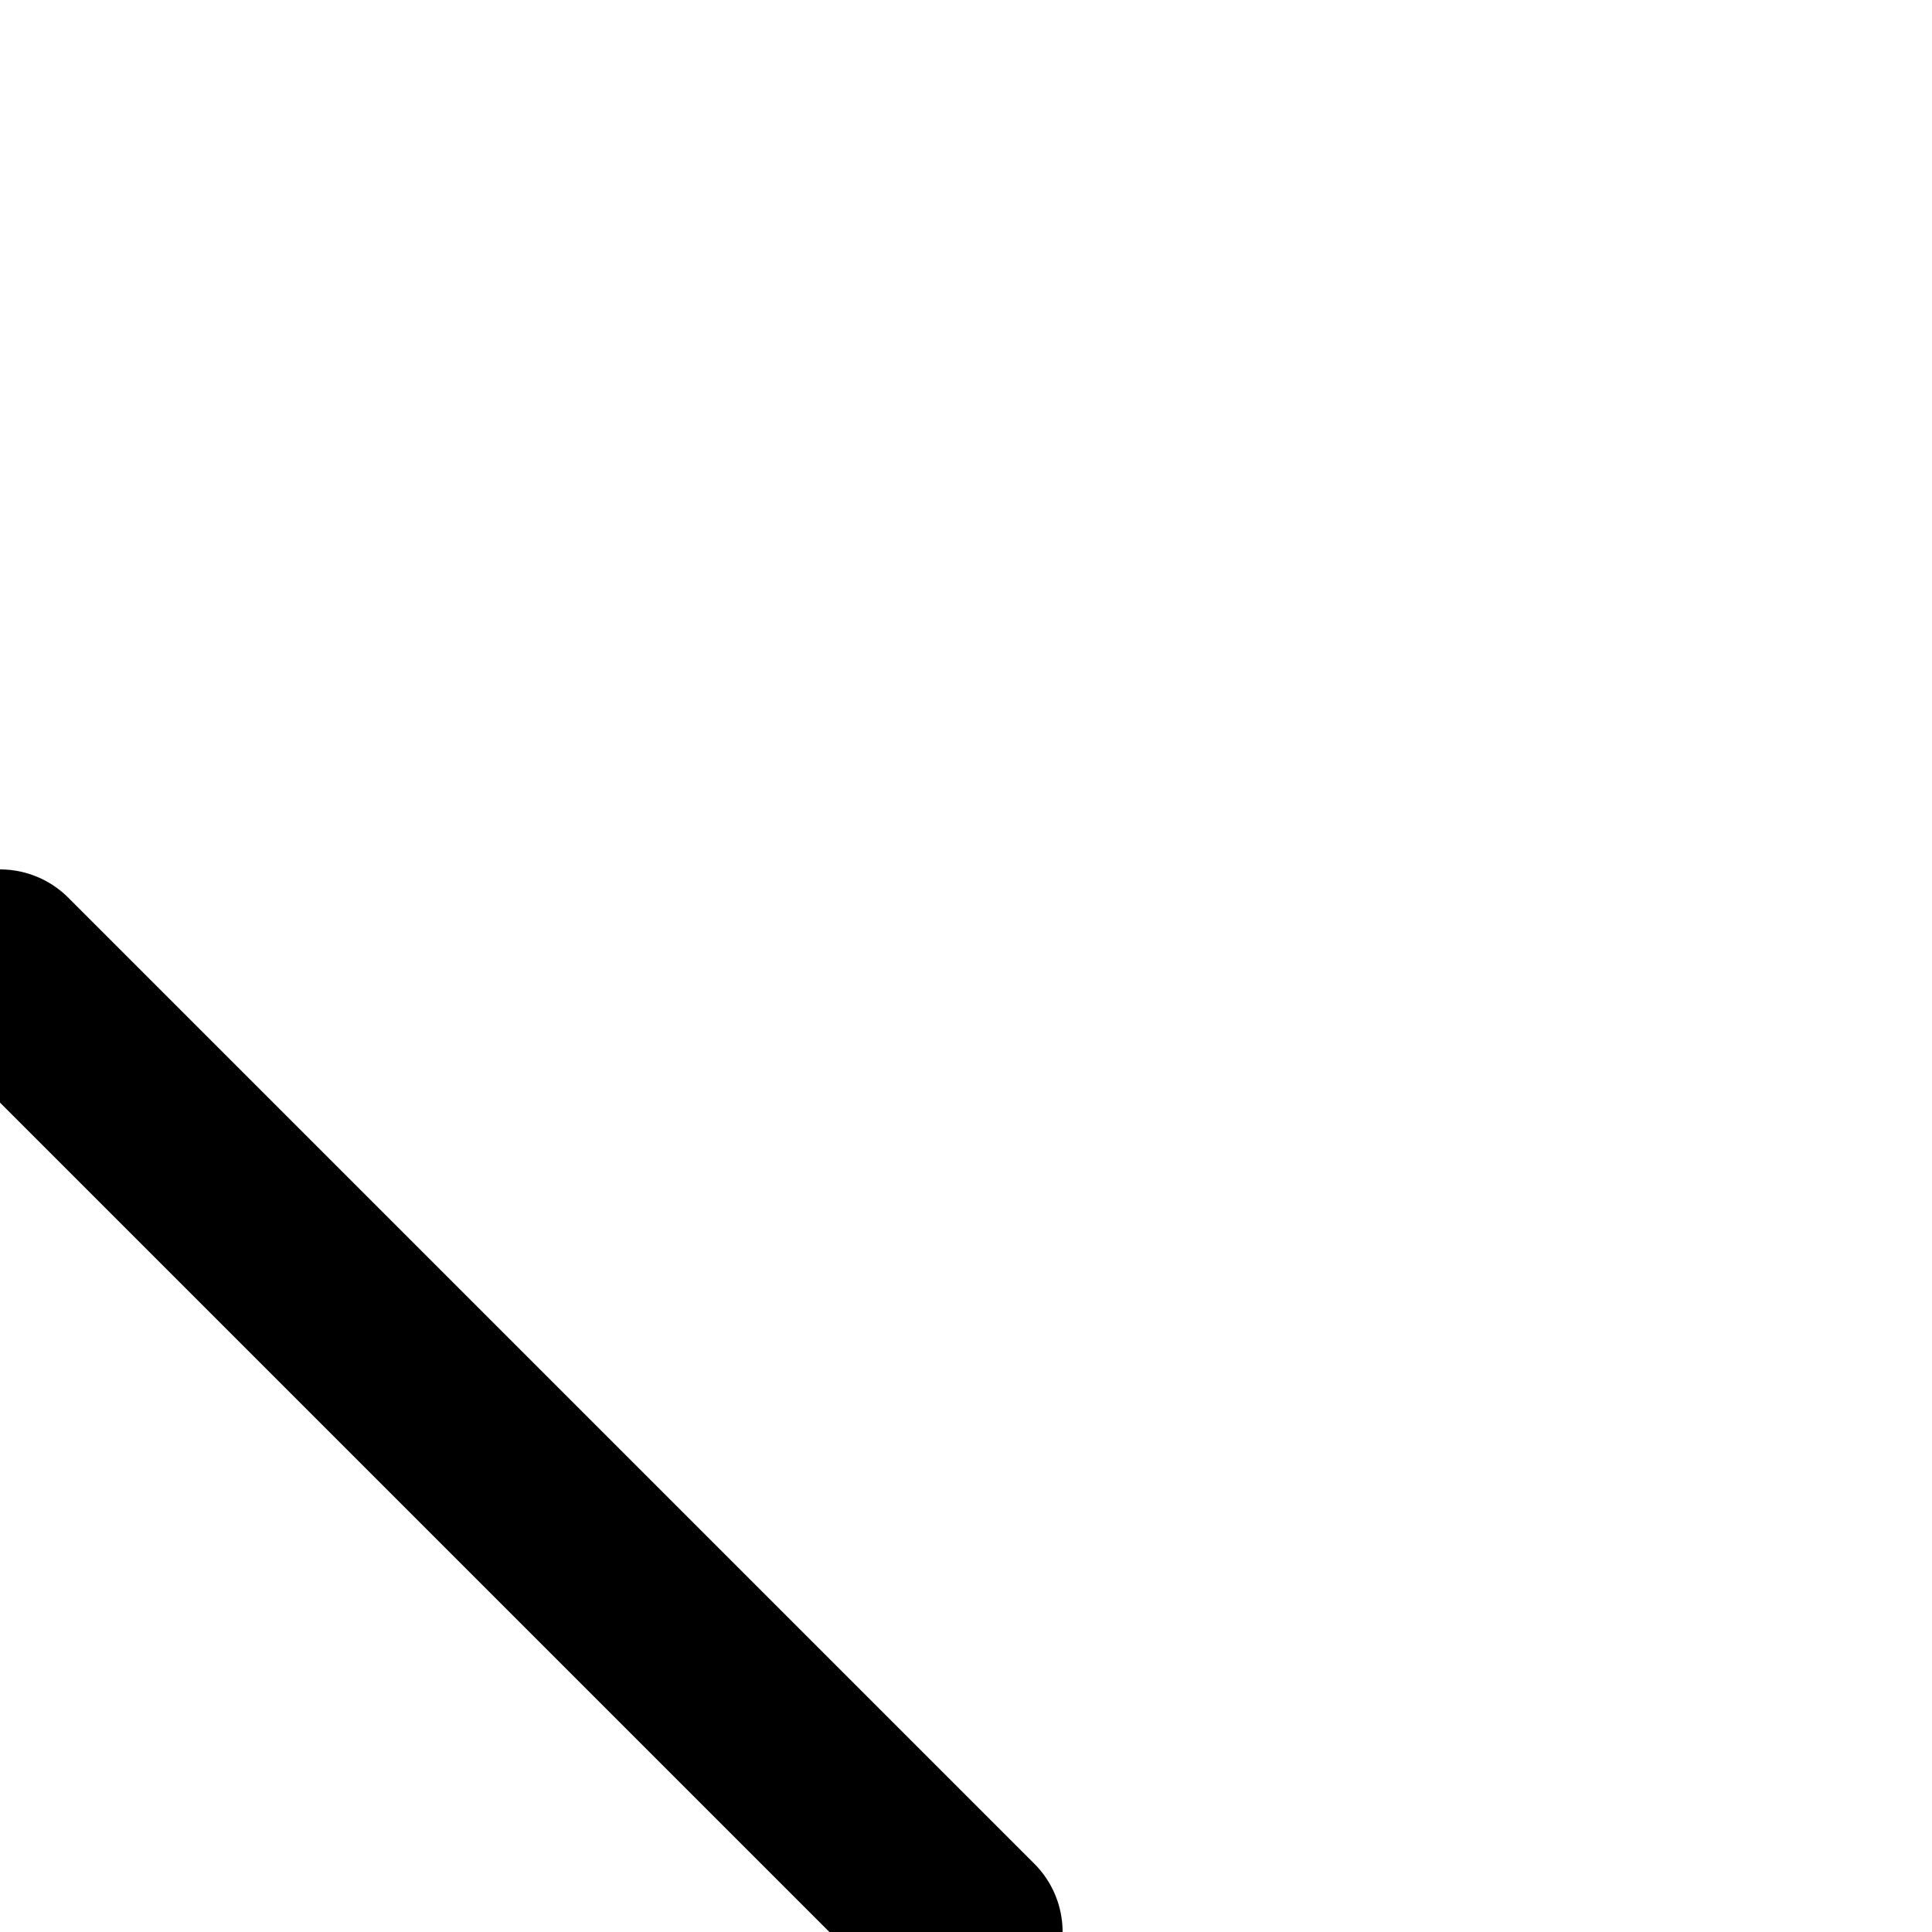 <?xml version="1.0" encoding="utf-8"?>
<!DOCTYPE svg PUBLIC "-//W3C//DTD SVG 20010904//EN"
        "http://www.w3.org/TR/2001/REC-SVG-20010904/DTD/svg10.dtd">
<svg width="20px" height="20px" xml:lang="fr"
     xmlns="http://www.w3.org/2000/svg"
     xmlns:xlink="http://www.w3.org/1999/xlink">
    <title>0011</title>
    <desc>0011</desc>
    <line stroke-linecap="round" x1="10" y1="20" x2="0" y2="10" stroke="black" stroke-width="2" />
</svg>